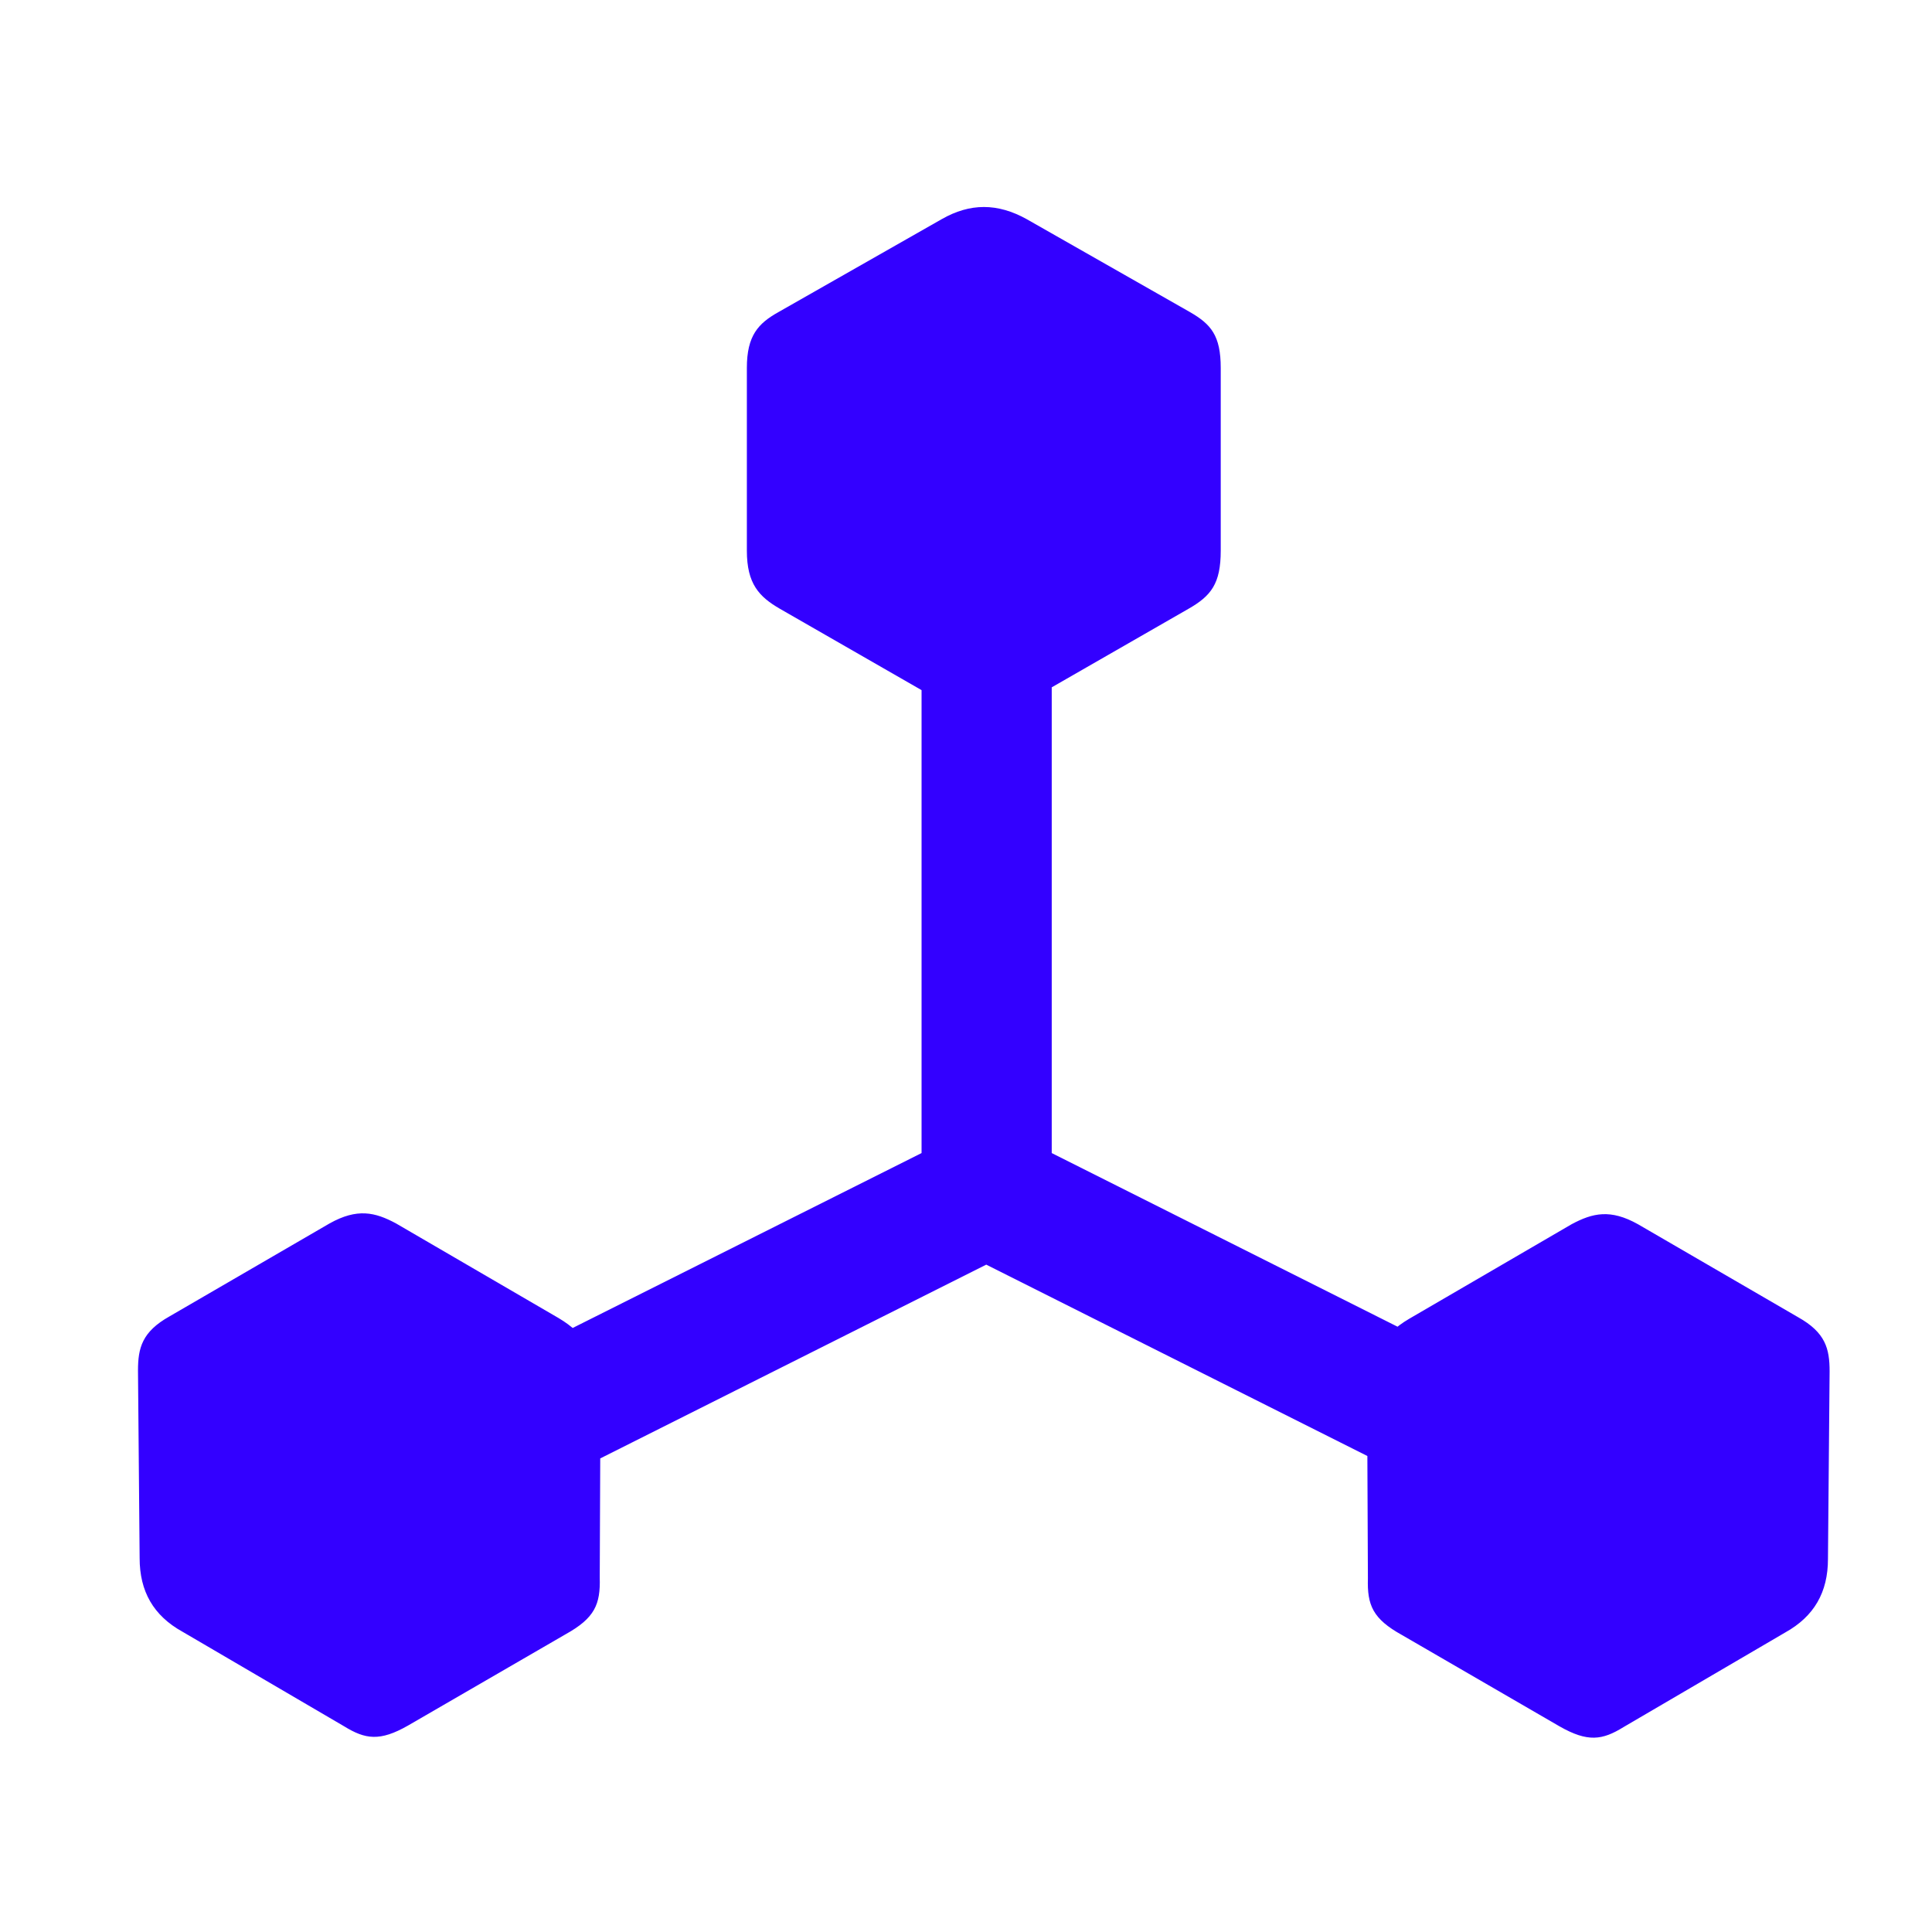 <svg width="40" height="40" viewBox="0 0 40 40" fill="none" xmlns="http://www.w3.org/2000/svg">
<g clip-path="url(#clip0_77_29510)">
<path d="M7.126 29.866L8.482 32.176L20.419 26.183L32.355 32.176L33.711 29.866L21.775 23.873V9.743H19.08V23.873L7.126 29.866ZM2.891 32.26C2.891 32.946 3.175 33.449 3.778 33.783L7.126 35.742C7.562 36.01 7.863 36.06 8.449 35.725L11.713 33.834C12.316 33.499 12.433 33.214 12.417 32.662L12.433 28.778C12.433 28.108 12.132 27.623 11.563 27.288L8.198 25.329C7.763 25.095 7.394 25.011 6.825 25.329L3.51 27.254C2.941 27.573 2.857 27.907 2.857 28.376L2.891 32.26ZM28.321 32.679C28.304 33.231 28.421 33.516 29.024 33.85L32.288 35.742C32.874 36.077 33.176 36.027 33.611 35.759L36.959 33.8C37.562 33.465 37.846 32.963 37.846 32.277L37.88 28.393C37.88 27.924 37.796 27.589 37.227 27.271L33.912 25.346C33.343 25.028 32.975 25.112 32.539 25.346L29.174 27.305C28.605 27.64 28.304 28.125 28.304 28.795L28.321 32.679ZM16.15 12.606L19.532 14.548C20.101 14.866 20.653 14.866 21.222 14.548L24.604 12.606C25.073 12.338 25.274 12.087 25.274 11.401V7.617C25.274 6.948 25.073 6.713 24.638 6.462L21.256 4.537C20.653 4.202 20.084 4.202 19.498 4.537L16.116 6.462C15.698 6.696 15.463 6.948 15.463 7.617V11.401C15.463 12.087 15.715 12.355 16.15 12.606Z" fill="#3300FF"/>
</g>
<defs>
<clipPath id="clip0_77_29510">
<rect width="35.022" height="31.758" fill="white" transform="translate(2.857 4.286)"/>
</clipPath>
</defs>
</svg>

